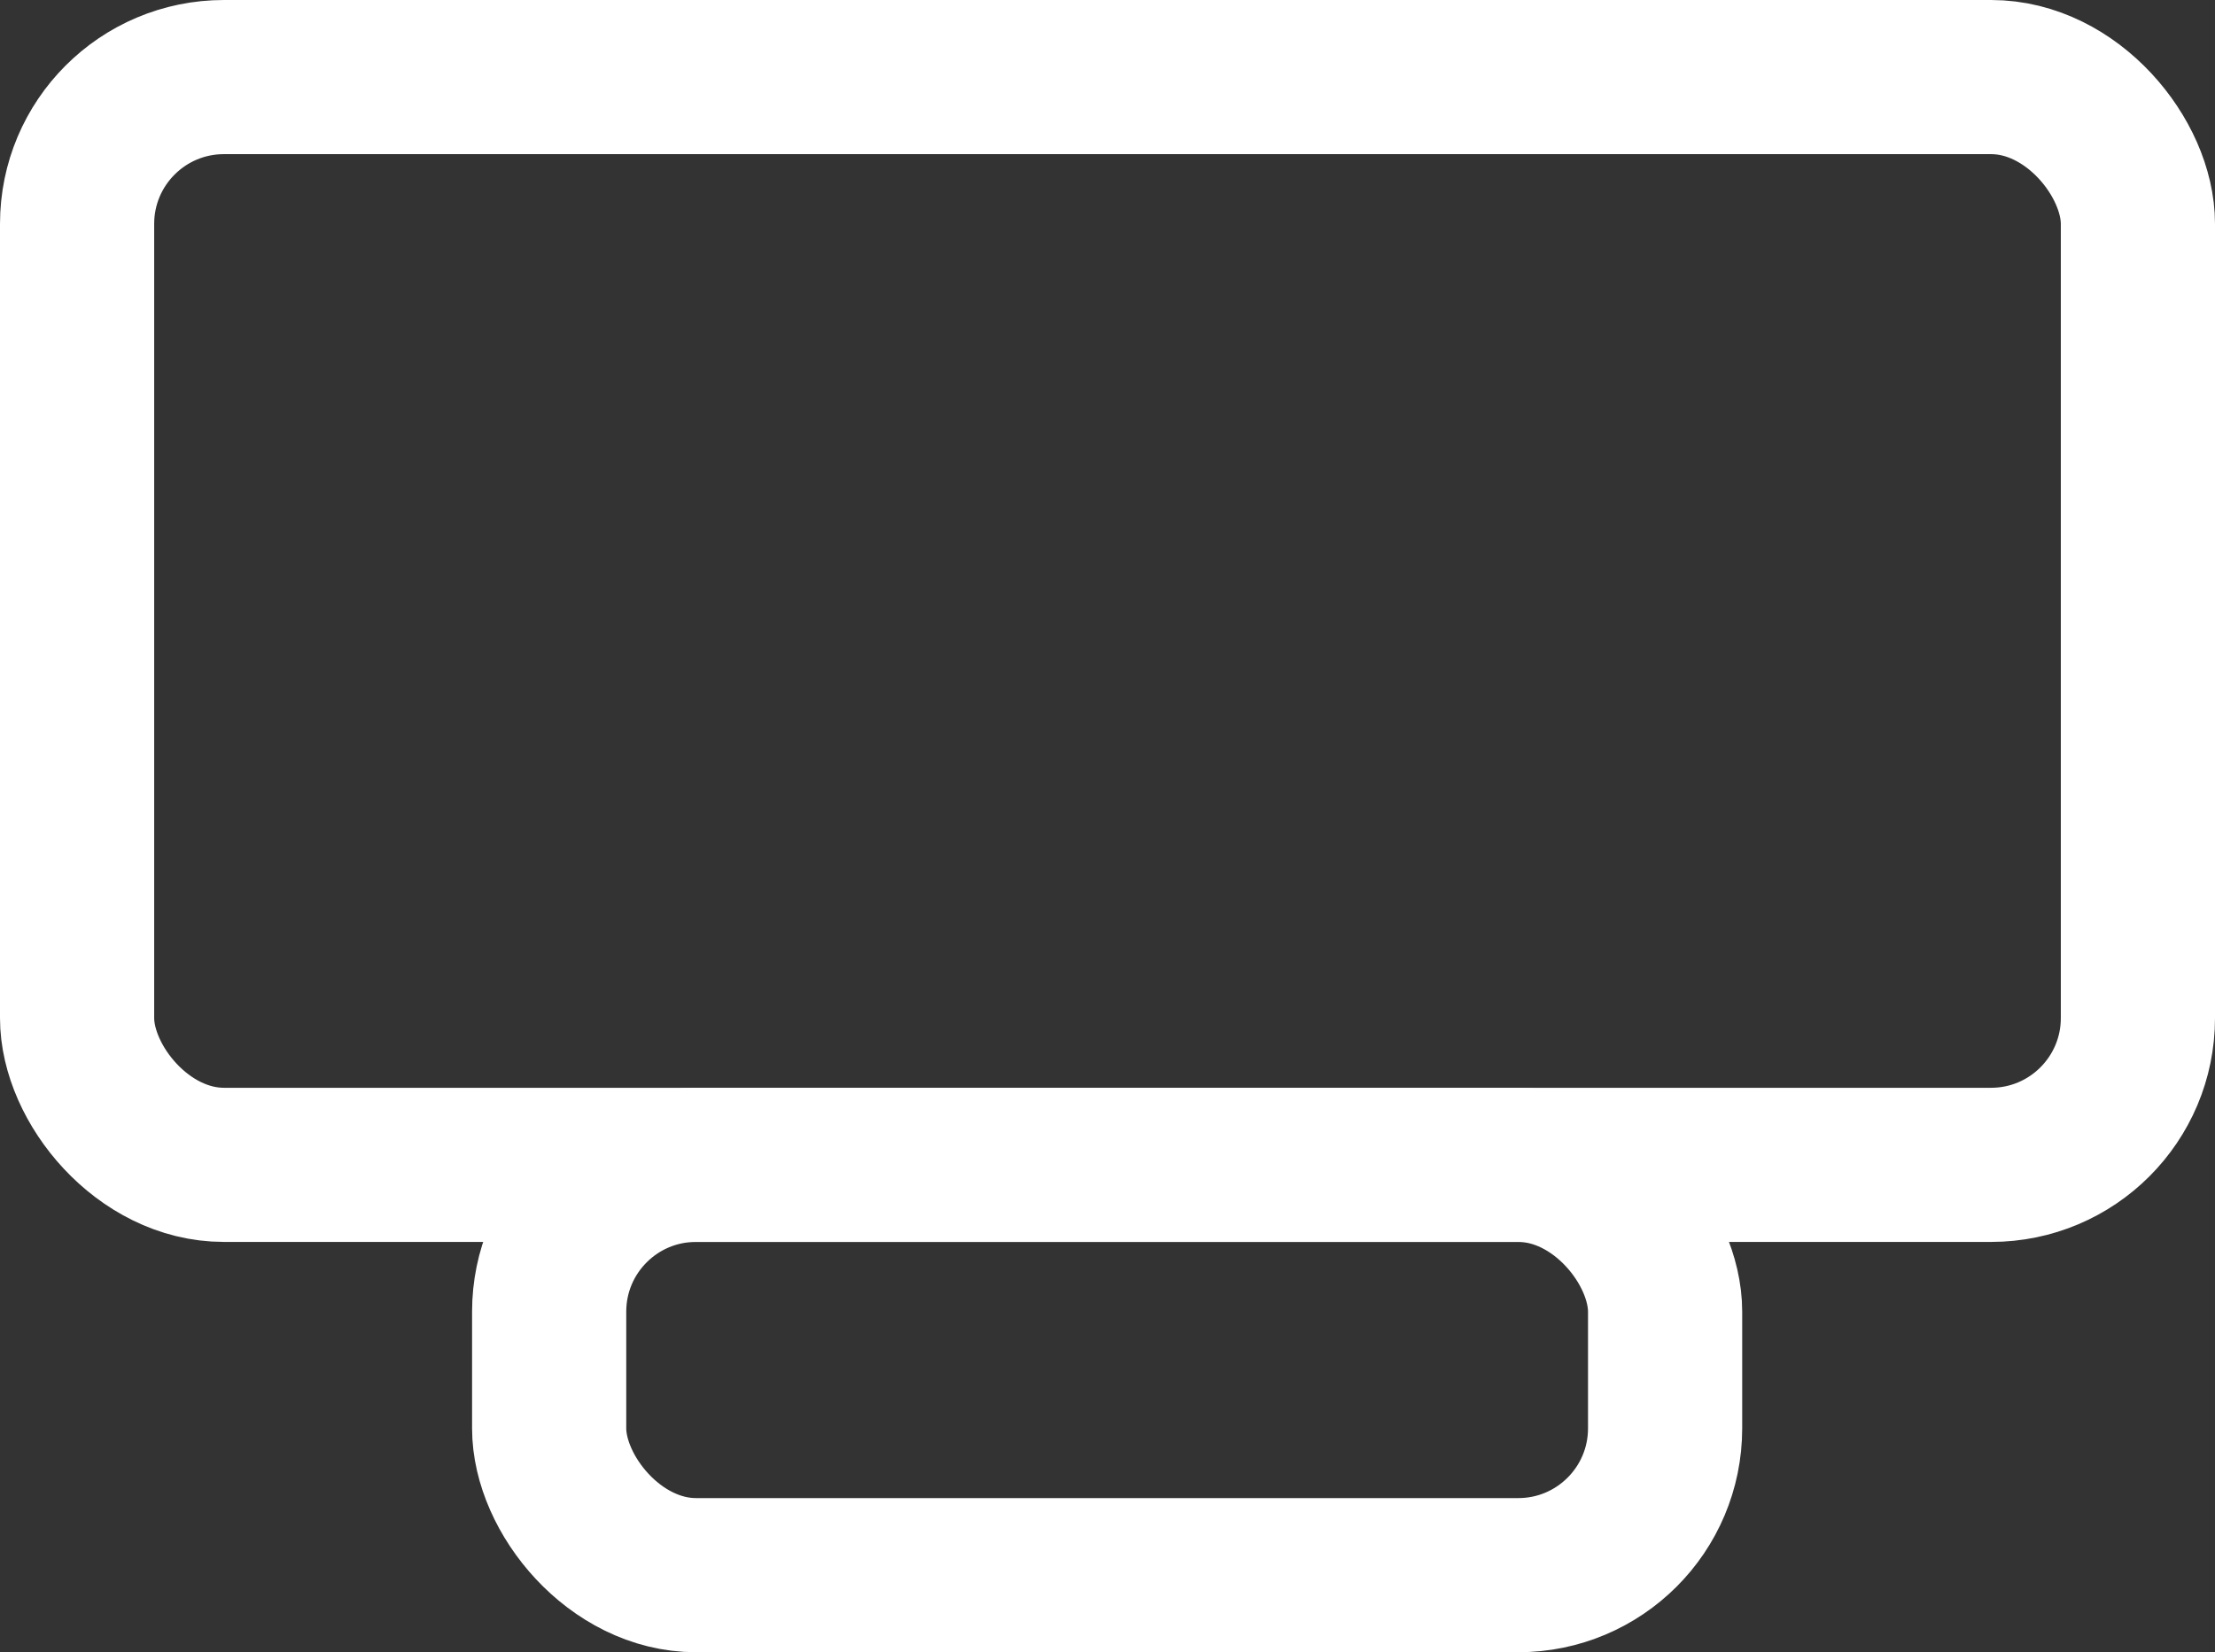 <?xml version="1.0" encoding="UTF-8"?>
<svg id="Layer_1" xmlns="http://www.w3.org/2000/svg" viewBox="0 0 30.17 22.51">
  <rect x="0" y="0" width="30.17" height="22.51" fill="#333333" stroke="none"/>
  <defs>
    <style>
      .cls-1 {
        fill: none;
        stroke: #fff;
        stroke-miterlimit: 10;
        stroke-width: 2.1px;
      }
    </style>
  </defs>
  <rect class="cls-1" x="1.05" y="1.05" width="28.07" height="14.82" rx="2" ry="2"/>
  <rect class="cls-1" x="7.48" y="15.87" width="15.2" height="5.59" rx="2" ry="2"/>
</svg>
